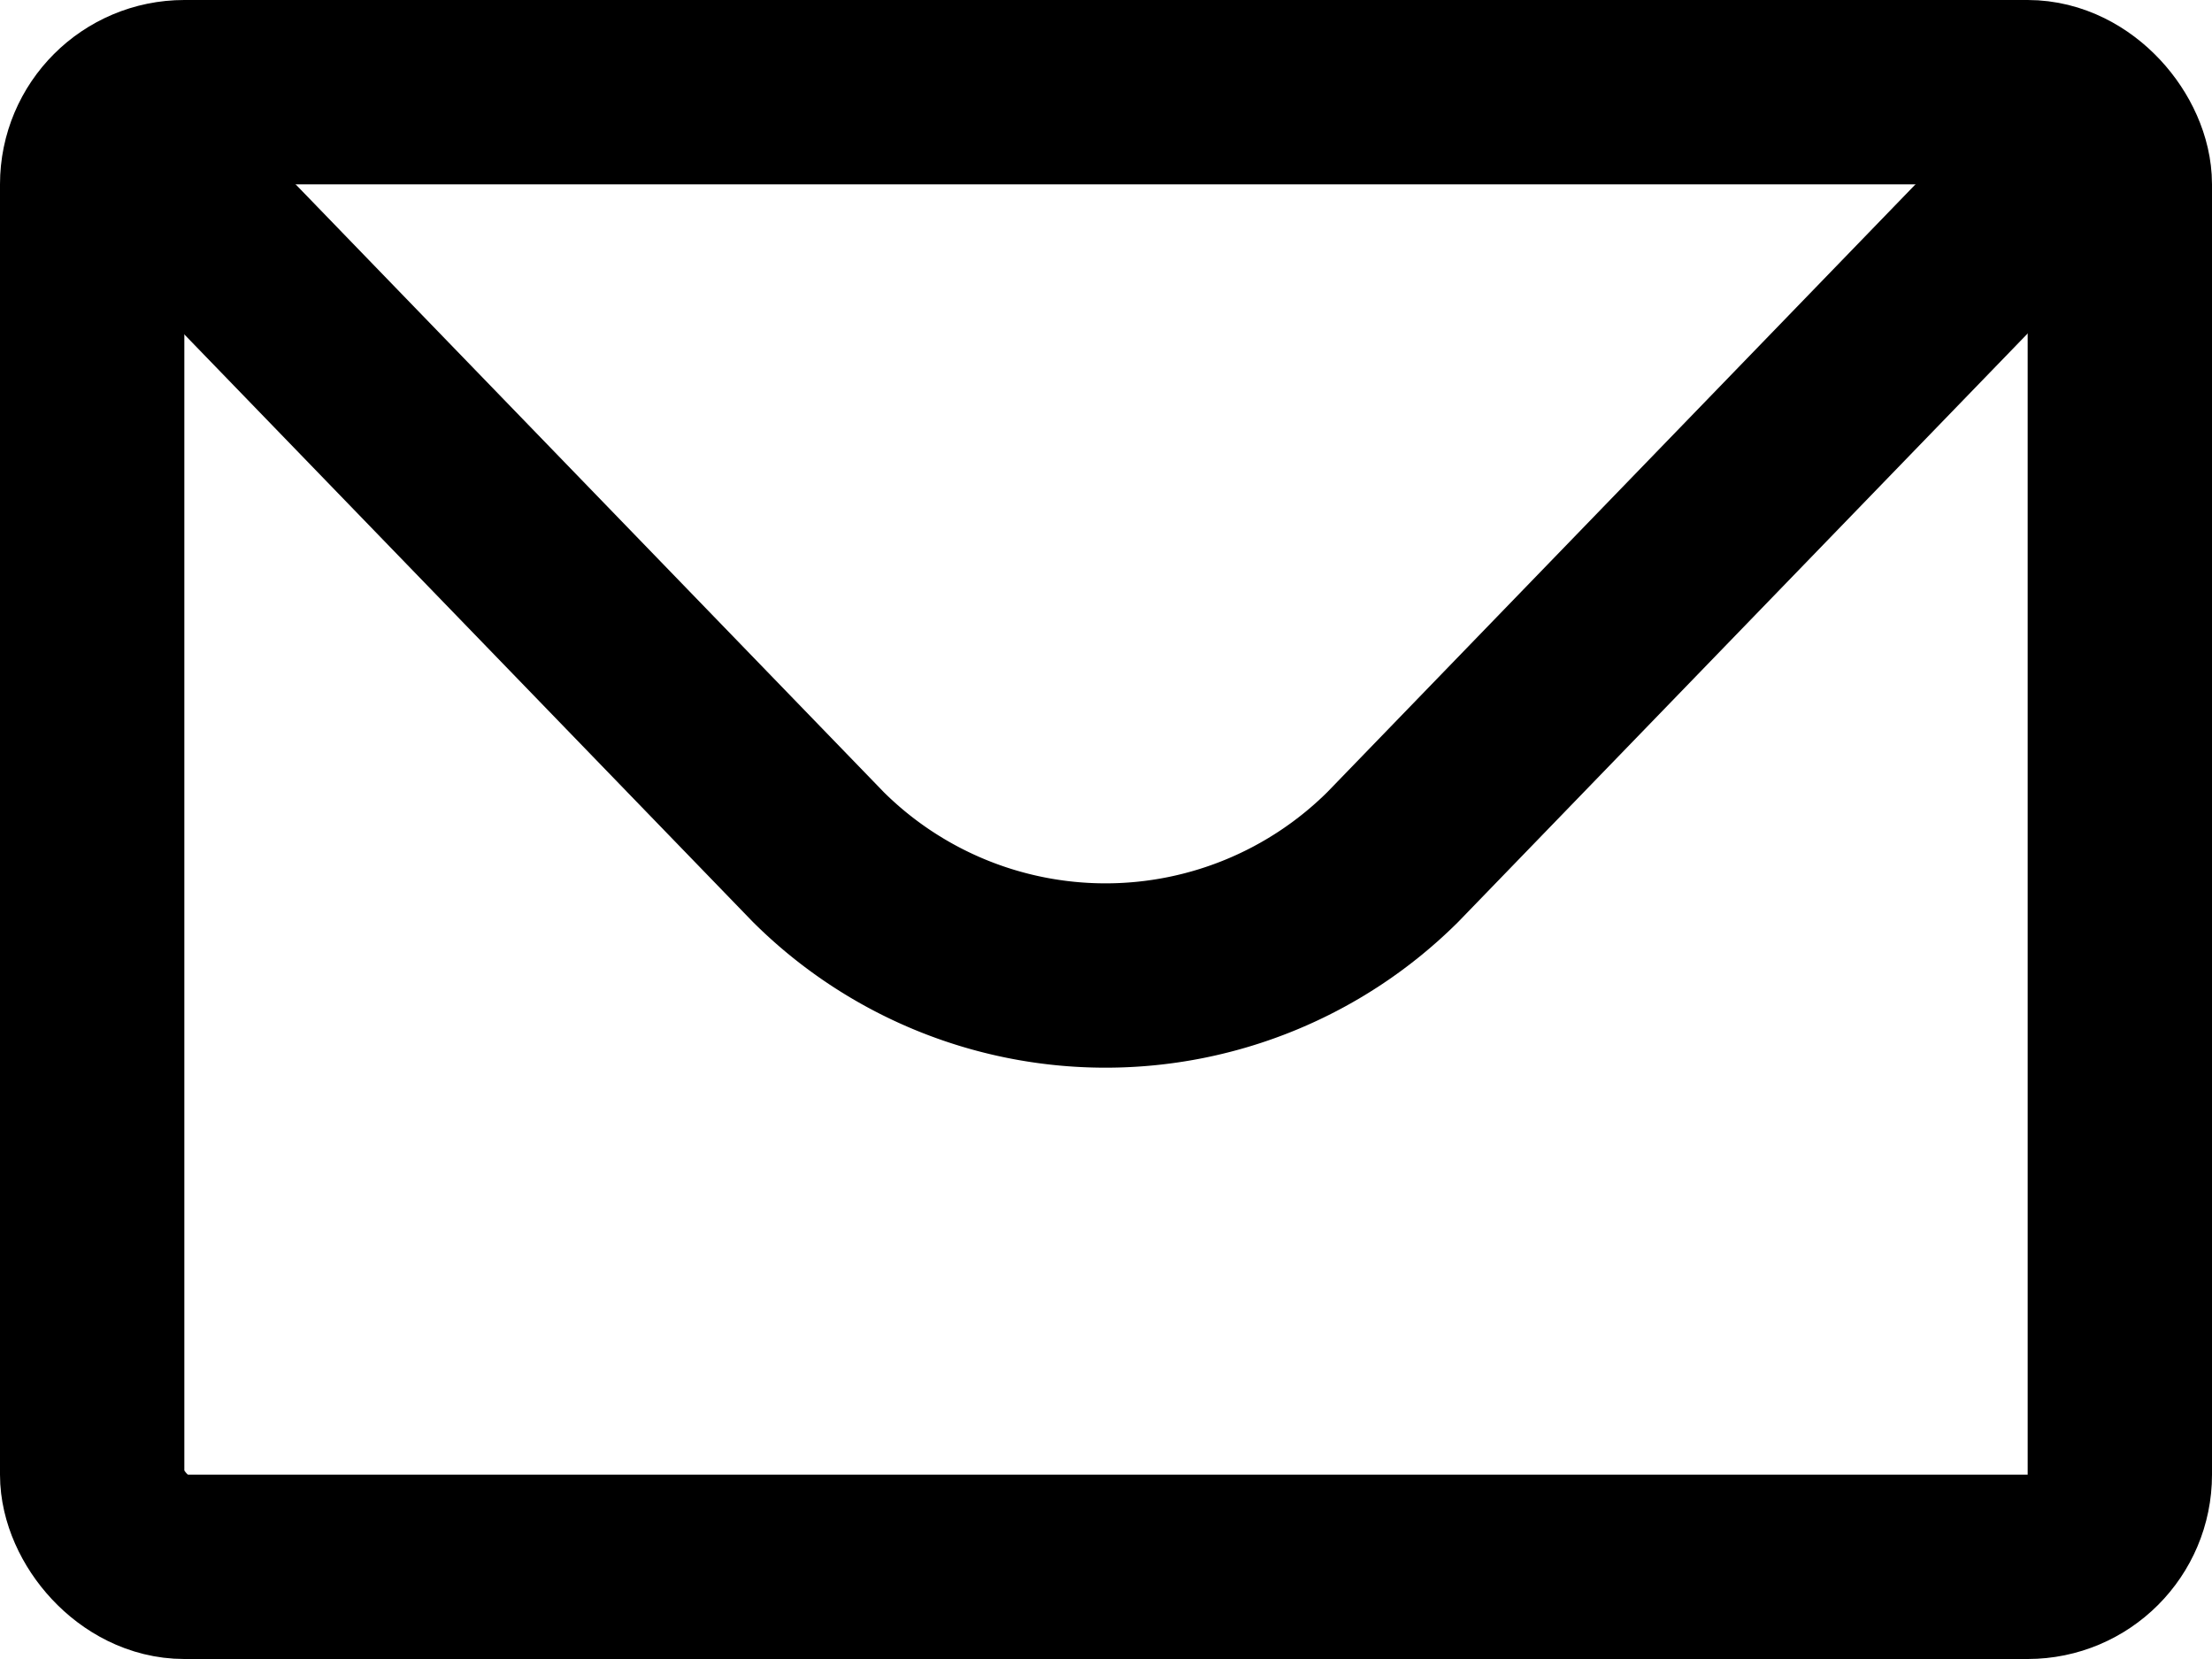 <svg xmlns="http://www.w3.org/2000/svg" viewBox="0 0 24 18"><defs><style>.cls-1,.cls-2{fill:none;stroke:#000;stroke-width:2px;}.cls-1{stroke-miterlimit:10;}.cls-2{stroke-linejoin:round;}</style></defs><title>mail</title><g id="Слой_2" data-name="Слой 2"><g id="Слой_1-2" data-name="Слой 1"><rect class="cls-1" x="1" y="1" width="22" height="16" rx="1" ry="1"/><path class="cls-2" d="M22.61,1.55,15.11,9.3a4.42,4.42,0,0,1-6.23,0L1.39,1.56"/></g></g></svg>